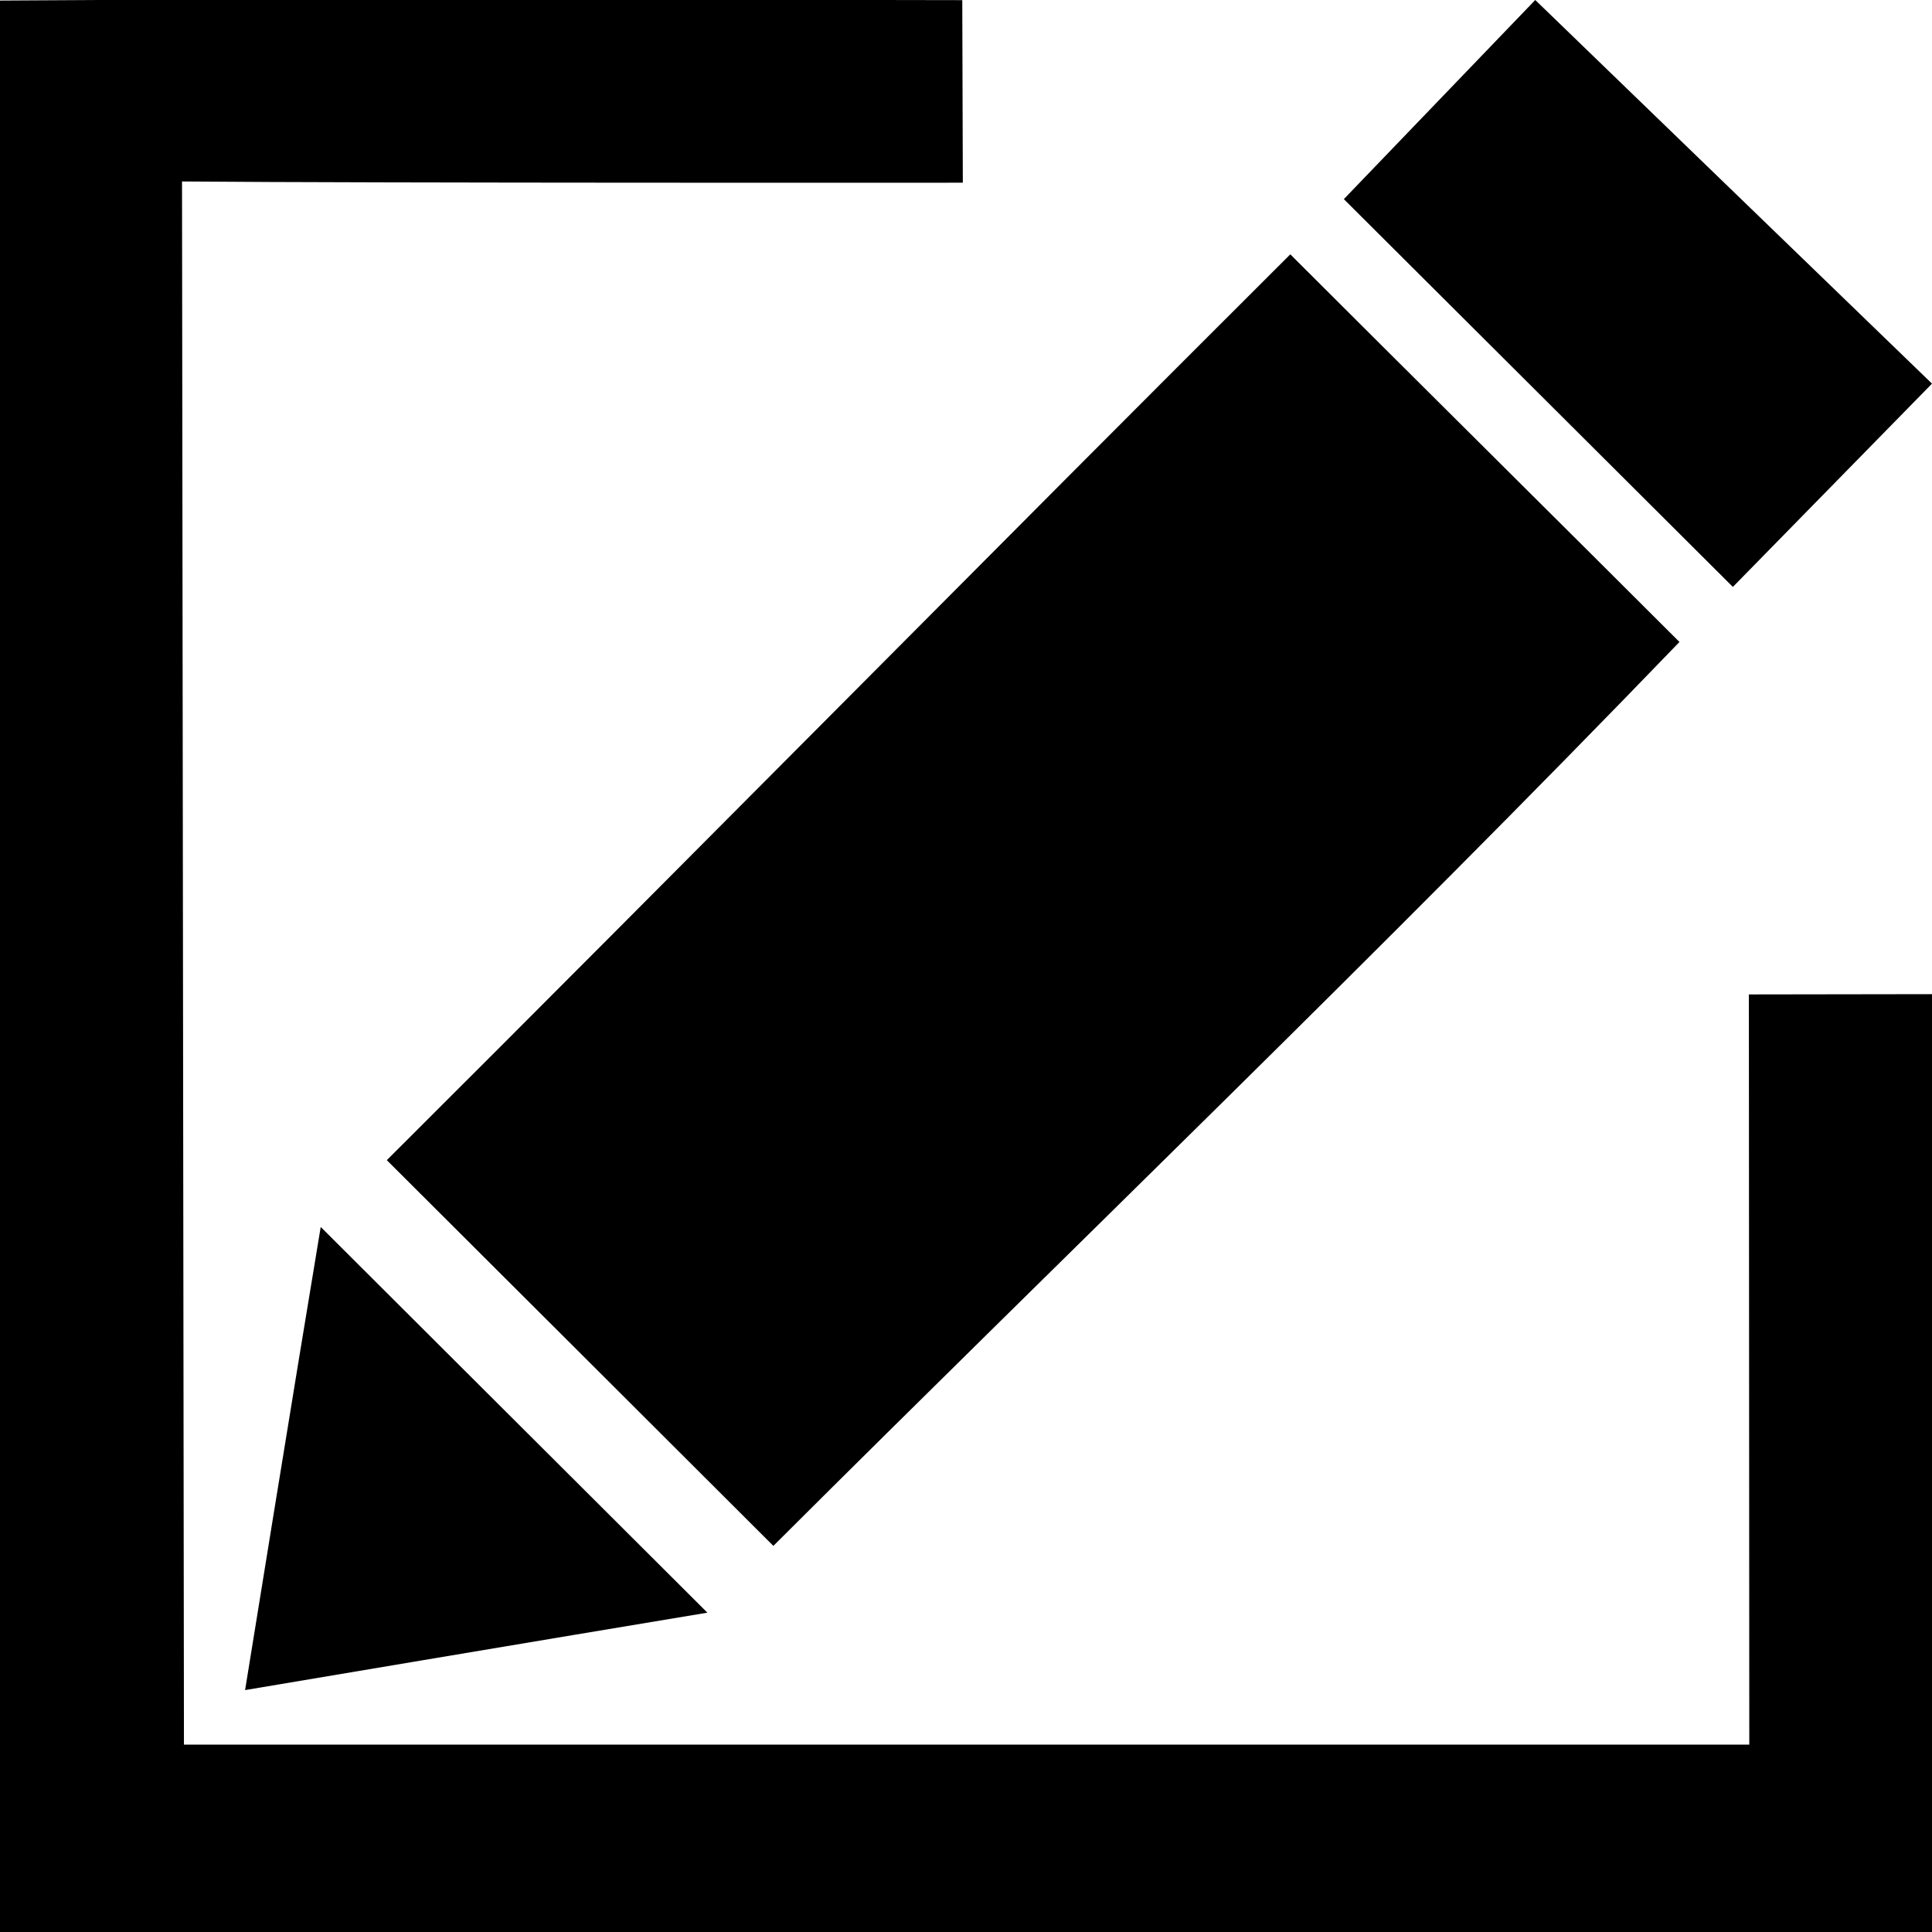 <?xml version="1.0" encoding="utf-8"?>

<!--
 ~   Copyright 2017, WSO2 Inc. (http://www.wso2.com)
 ~
 ~   Licensed under the Apache License, Version 2.0 (the "License");
 ~   you may not use this file except in compliance with the License.
 ~   You may obtain a copy of the License at
 ~
 ~        http://www.apache.org/licenses/LICENSE-2.0
 ~
 ~   Unless required by applicable law or agreed to in writing, software
 ~   distributed under the License is distributed on an "AS IS" BASIS,
 ~   WITHOUT WARRANTIES OR CONDITIONS OF ANY KIND, either express or implied.
 ~   See the License for the specific language governing permissions and
 ~   limitations under the License.
-->

<svg version="1.1" id="register" xmlns="http://www.w3.org/2000/svg" xmlns:xlink="http://www.w3.org/1999/xlink" x="0px" y="0px"
	 viewBox="0 0 14 14" style="enable-background:new 0 0 14 14;" xml:space="preserve">
<path d="M9.35,1.843C10.312,2.804,11.295,3.778,12.17,4.652
	c-2.189,2.271-4.377,4.367-6.566,6.55C4.642,10.241,3.679,9.281,2.803,8.407
	C4.992,6.224,7.161,4.026,9.35,1.843z M11.125,0L9.738,1.443
	c0.963,0.961,1.856,1.849,2.819,2.81C12.574,4.236,14,2.78,14,2.78L11.125,0z
	 M1.776,12.247c0,0,2.3-0.387,3.35-0.561c-0.963-0.961-1.839-1.835-2.802-2.795
	C2.149,9.938,1.776,12.247,1.776,12.247z M12.676,12.642c-3.827,0-7.596,0-11.343,0
	L1.319,1.315c1.378,0.012,5.658,0.009,5.658,0.009L6.973,0.001
	C5.275-0.002,1.697-0.009,0,0.004v14h14V7.204l-1.327,0.002
	C12.673,7.205,12.676,12.281,12.676,12.642z"/>
</svg>
